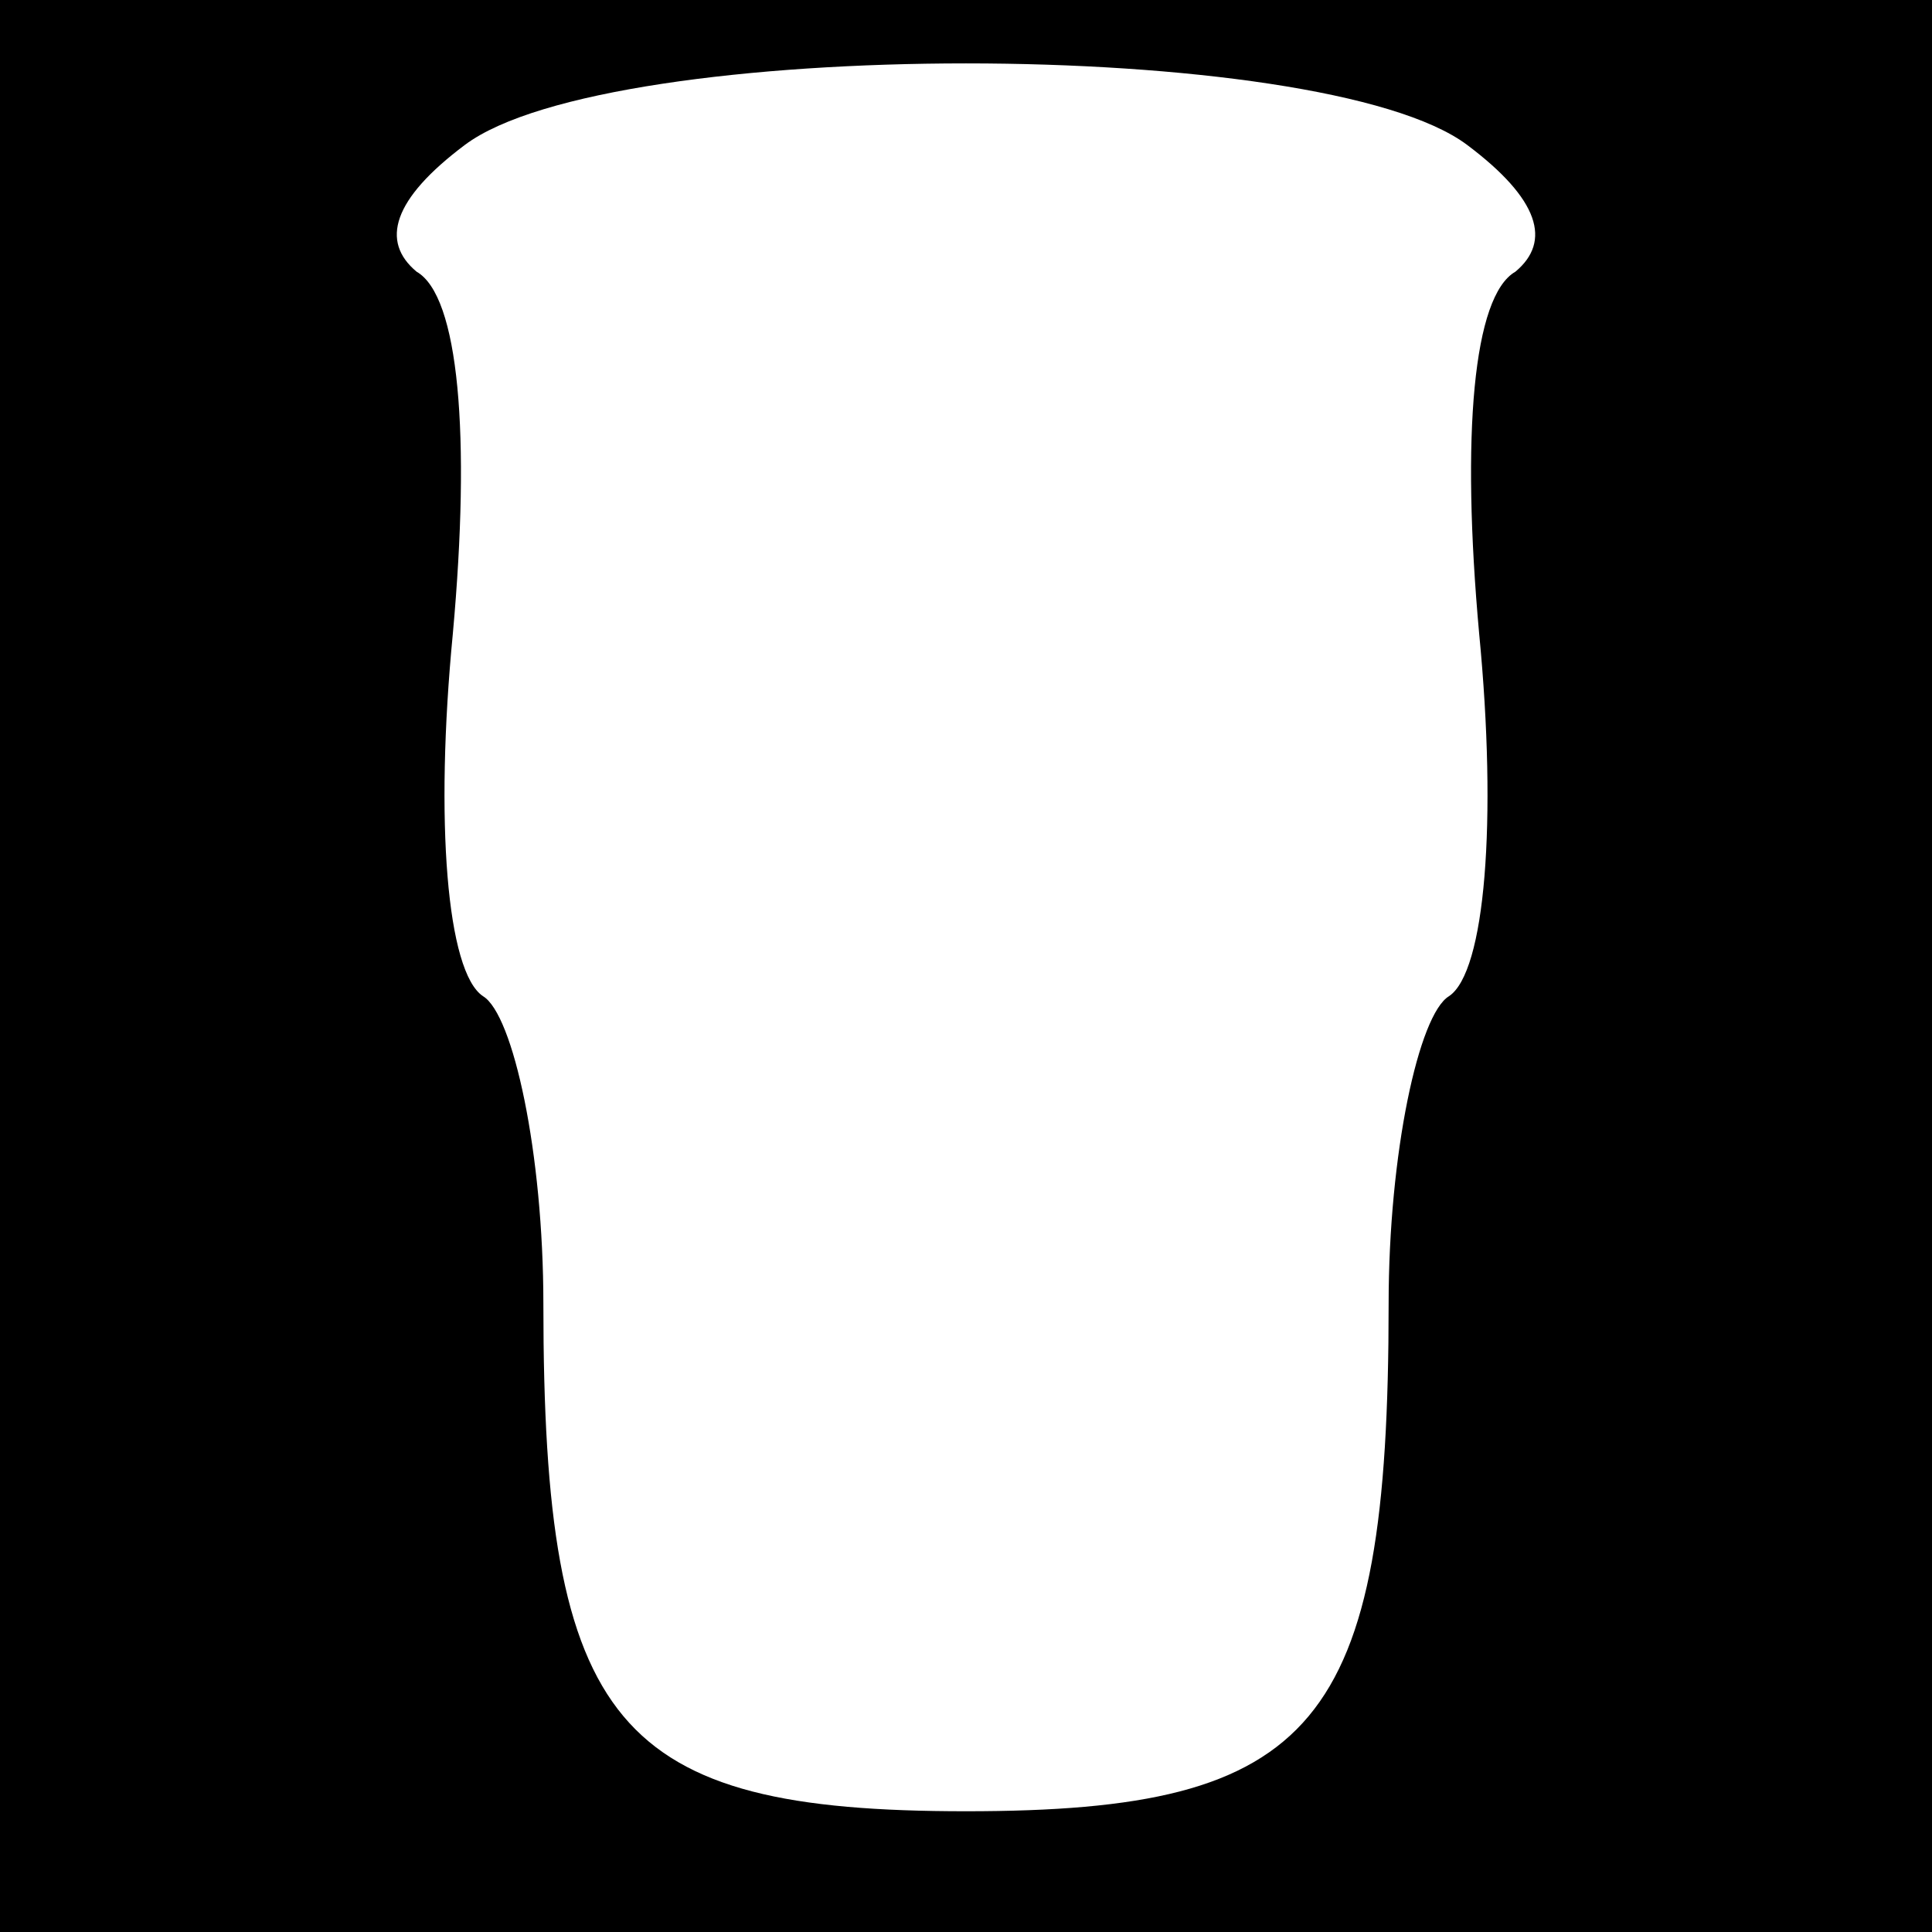 <?xml version="1.0" standalone="no"?>
<!DOCTYPE svg PUBLIC "-//W3C//DTD SVG 20010904//EN"
 "http://www.w3.org/TR/2001/REC-SVG-20010904/DTD/svg10.dtd">
<svg version="1.0" xmlns="http://www.w3.org/2000/svg"
 width="32pt" height="32pt" viewBox="0 0 32 32"
 preserveAspectRatio="xMidYMid meet">
<rect x="0" y="0" width="32" height="32" fill="#808080" stroke="none"/>
<g transform="translate(0,32) scale(0.1,-0.1)"
fill="#000000" stroke="none">
<path fill="#000000" stroke="none" d="M0 160 l0 -160 160 0 160 0 0 160 0
160 -160 0 -160 0 0 -160z"/>
<path fill="#ffffff" stroke="none" d="M243 296 c12 -9 14 -16 8 -21 -7 -4 -9
-27 -6 -60 3 -31 1 -56 -5 -60 -5 -3 -10 -26 -10 -51 0 -70 -12 -84 -70 -84
-58 0 -70 14 -70 84 0 25 -5 48 -10 51 -6 4 -8 29 -5 60 3 33 1 56 -6 60 -6 5
-4 12 8 21 24 18 142 18 166 0z"/>
</g>
</svg>
